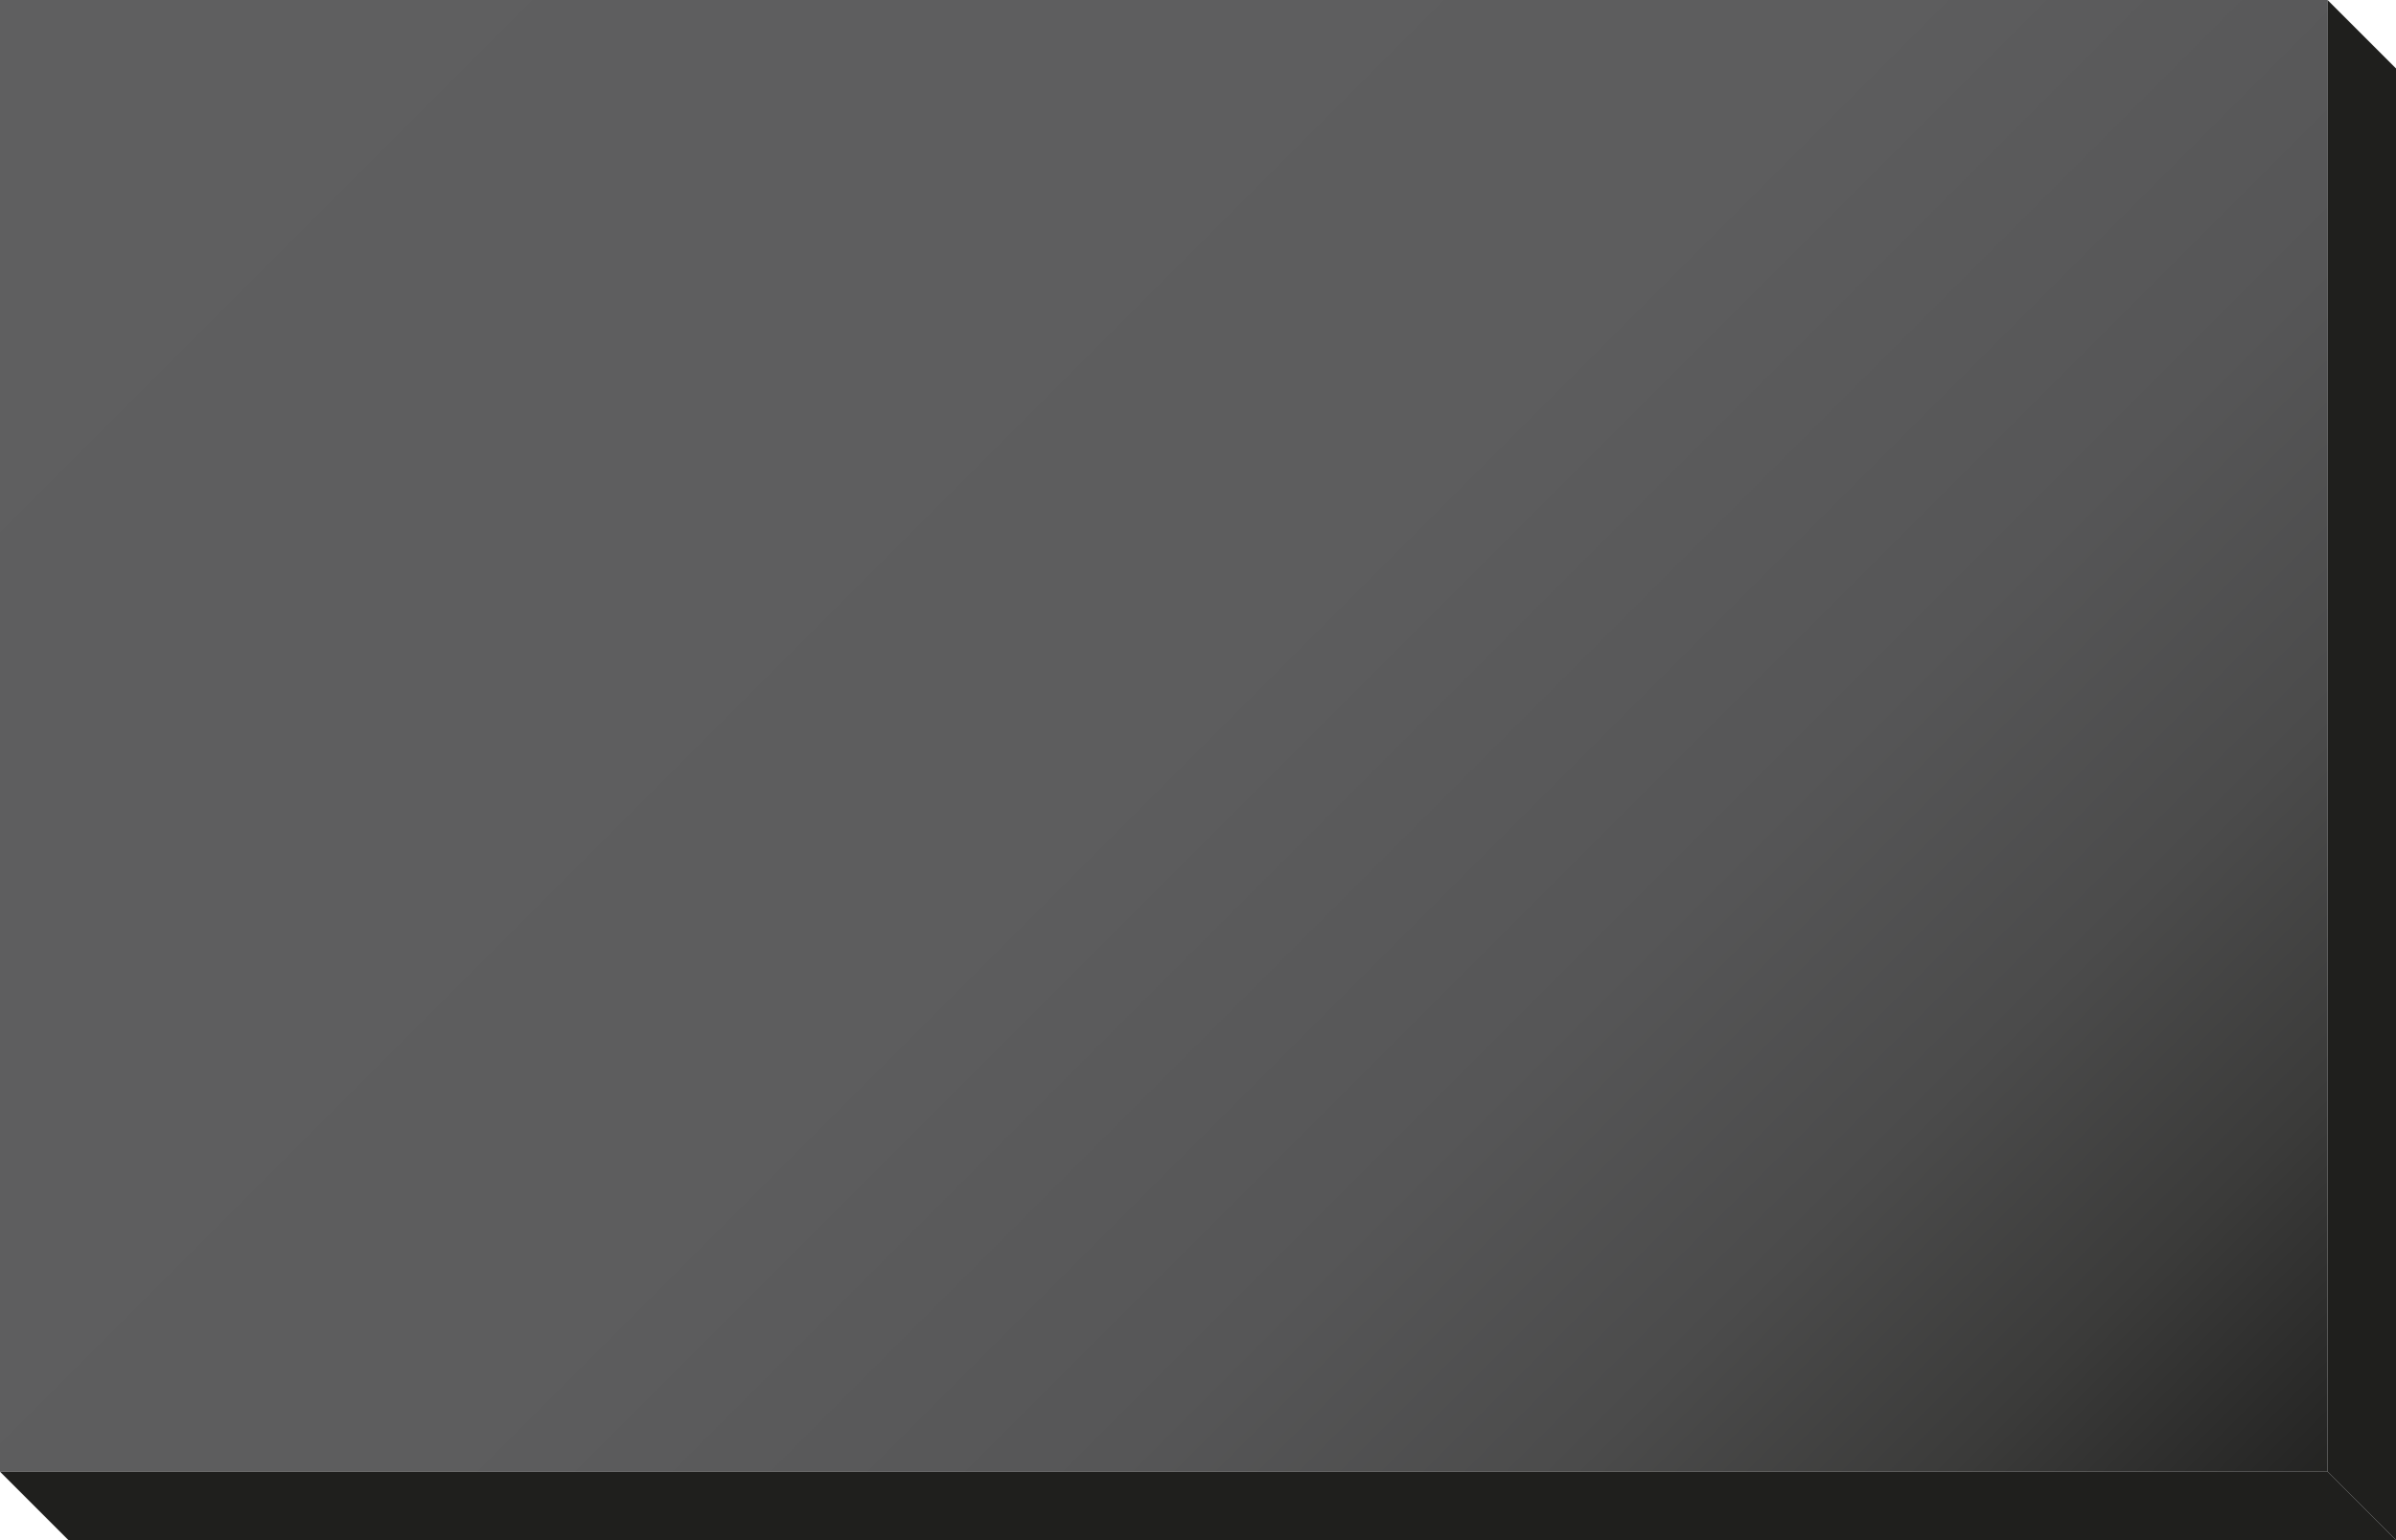 <?xml version="1.0" encoding="UTF-8"?>
<svg id="_Слой_2" data-name="Слой 2" xmlns="http://www.w3.org/2000/svg" xmlns:xlink="http://www.w3.org/1999/xlink" viewBox="0 0 70 45">
  <defs>
    <style>
      .cls-1 {
        fill: url(#_Безымянный_градиент_346);
      }

      .cls-1, .cls-2 {
        stroke-width: 0px;
      }

      .cls-2 {
        fill: #1f1f1d;
      }
    </style>
    <linearGradient id="_Безымянный_градиент_346" data-name="Безымянный градиент 346" x1="6.25" y1="-6.25" x2="61.75" y2="49.25" gradientUnits="userSpaceOnUse">
      <stop offset=".02" stop-color="#5f5f60"/>
      <stop offset=".5" stop-color="#5d5d5e"/>
      <stop offset=".68" stop-color="#565657"/>
      <stop offset=".8" stop-color="#4b4b4b"/>
      <stop offset=".9" stop-color="#3b3b3a"/>
      <stop offset=".99" stop-color="#262625"/>
      <stop offset="1" stop-color="#242422"/>
    </linearGradient>
  </defs>
  <g id="_Слой_1-2" data-name="Слой 1">
    <g id="button_gray" data-name="button gray">
      <rect class="cls-1" width="68" height="43"/>
      <path class="cls-2" d="m68,43H0c.67.67,1.33,1.33,2,2h68c-.67-.67-1.33-1.33-2-2Z"/>
      <path class="cls-2" d="m68,43c.67.67,1.33,1.33,2,2V2c-.67-.67-1.33-1.33-2-2v43Z"/>
    </g>
  </g>
</svg>